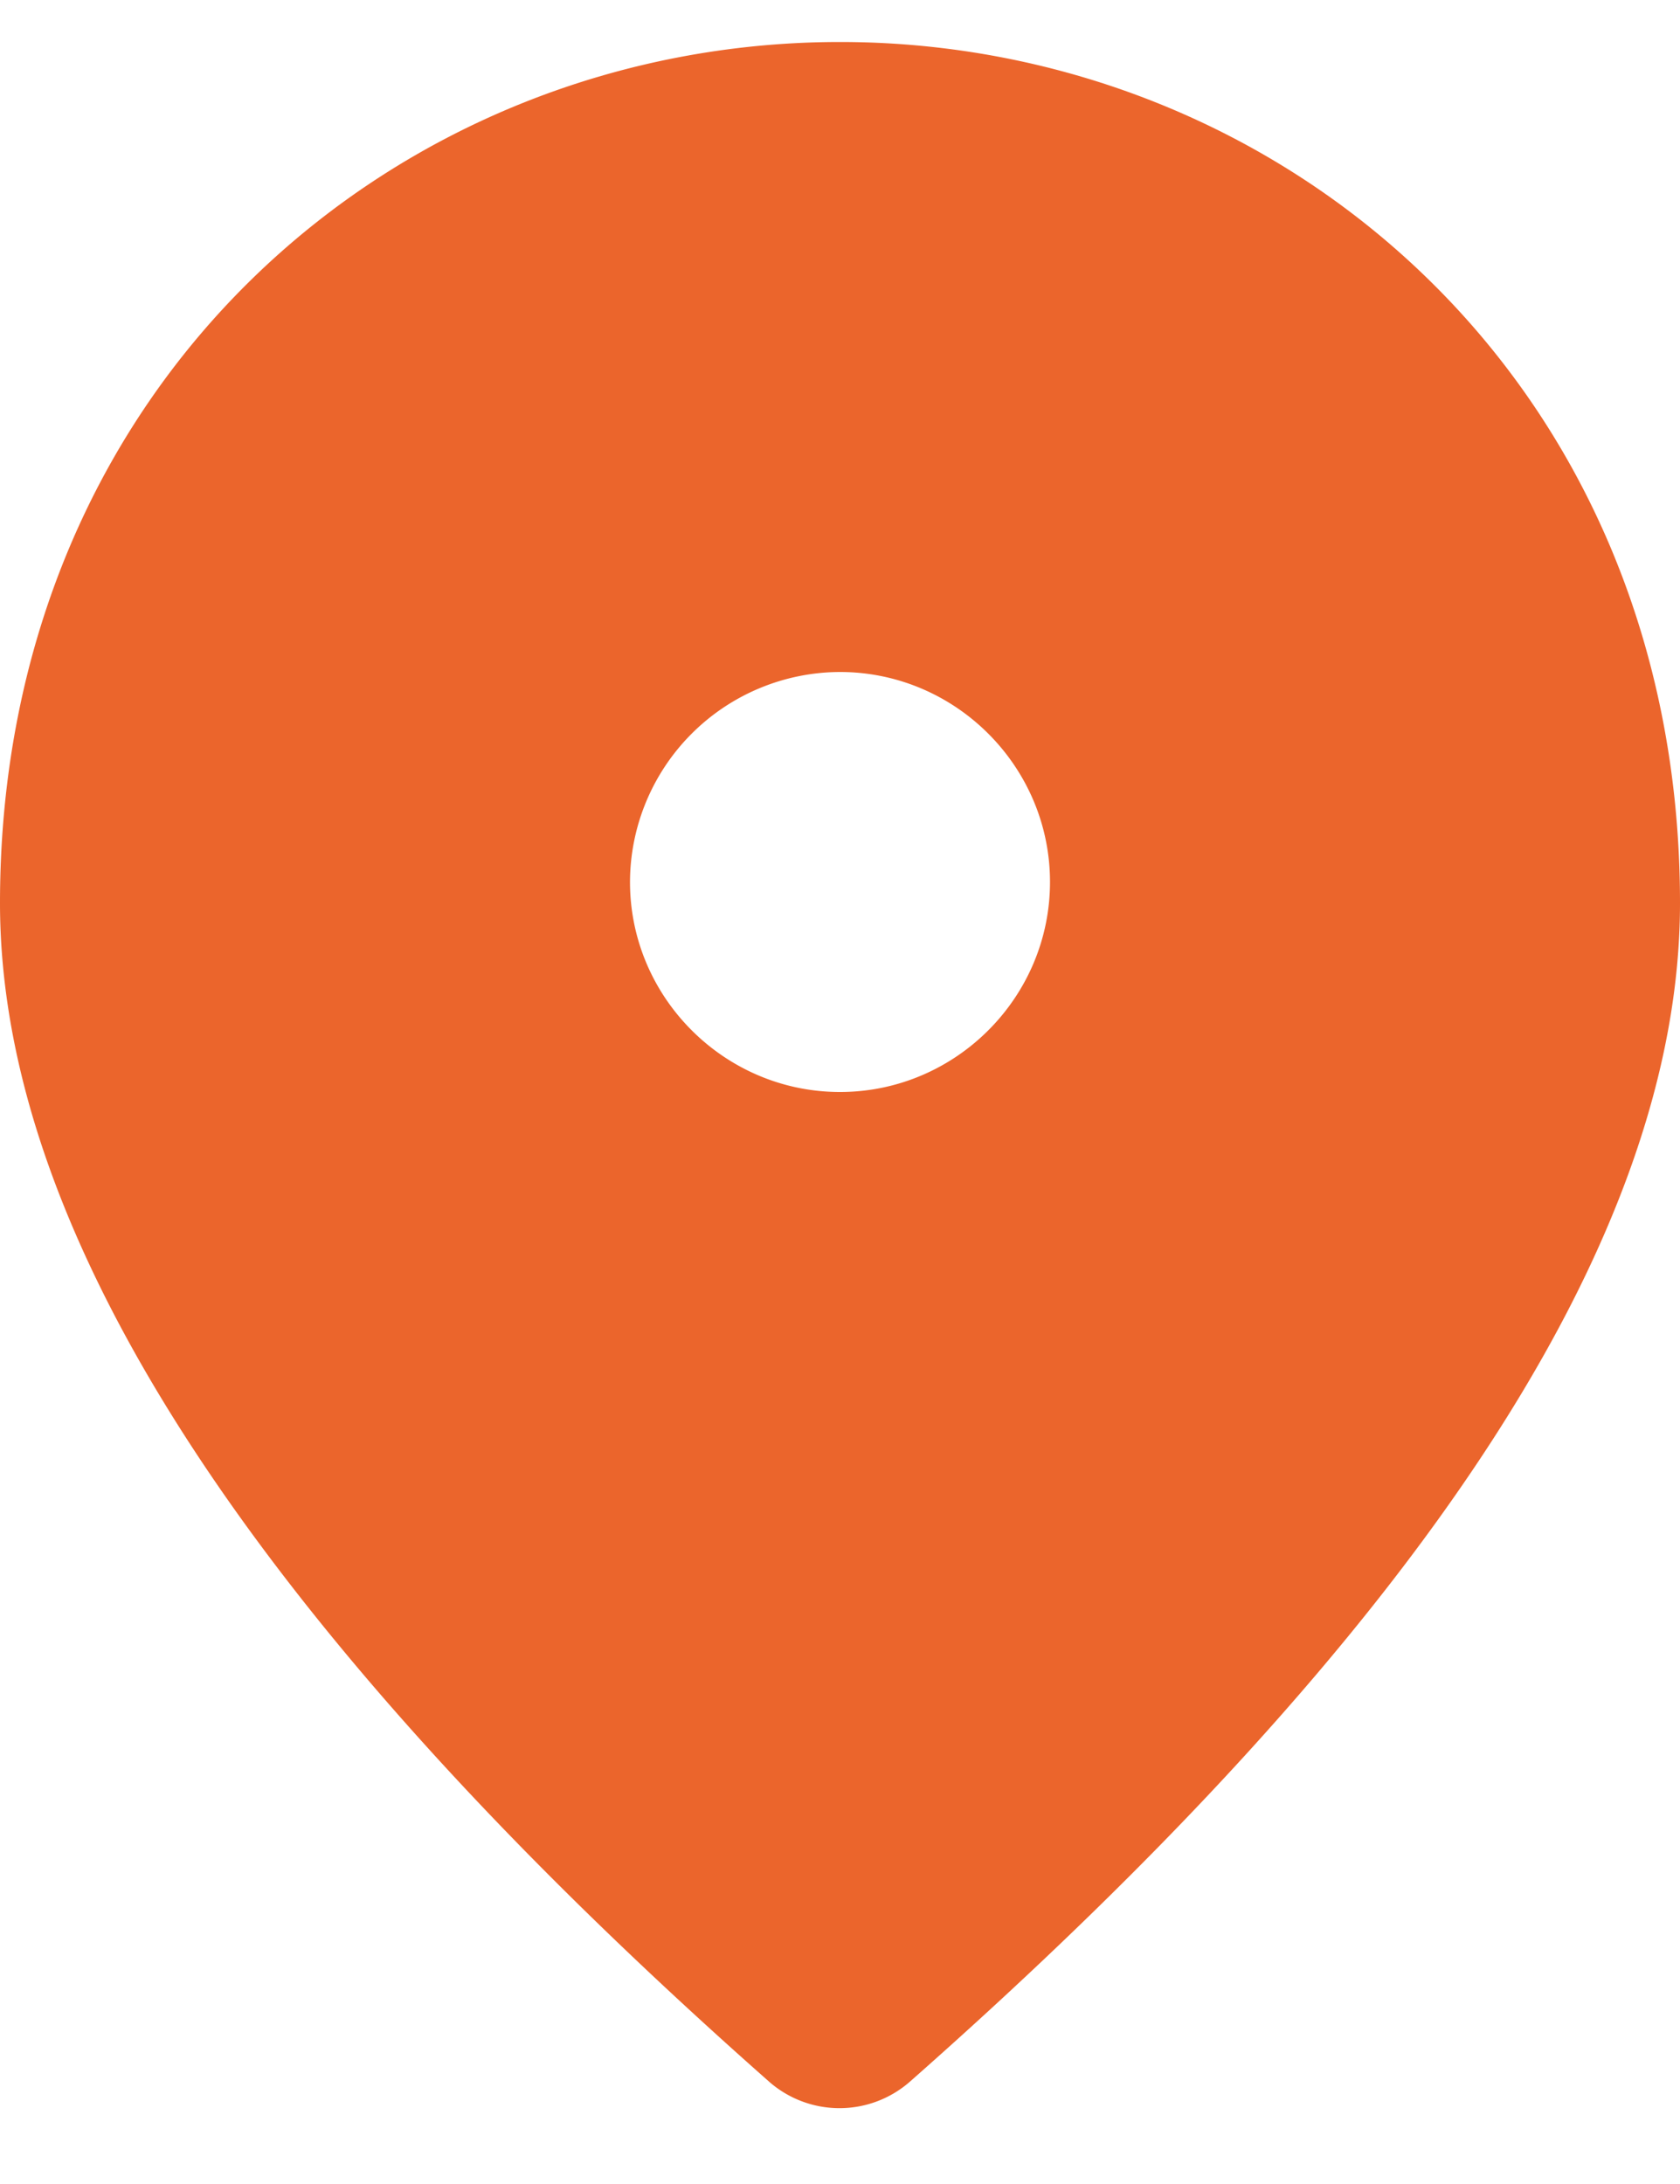 <svg width="20" height="26" fill="none" xmlns="http://www.w3.org/2000/svg"><path d="M10 13c1.375 0 2.5-1.125 2.5-2.5S11.375 8 10 8a2.507 2.507 0 00-2.5 2.5c0 1.375 1.125 2.5 2.5 2.5zM10 .5c5.25 0 10 4.025 10 10.25 0 3.975-3.063 8.65-9.175 14.038a1.271 1.271 0 01-1.662 0C3.063 19.4 0 14.725 0 10.75 0 4.525 4.75.5 10 .5z" fill="#EB652C"/></svg>